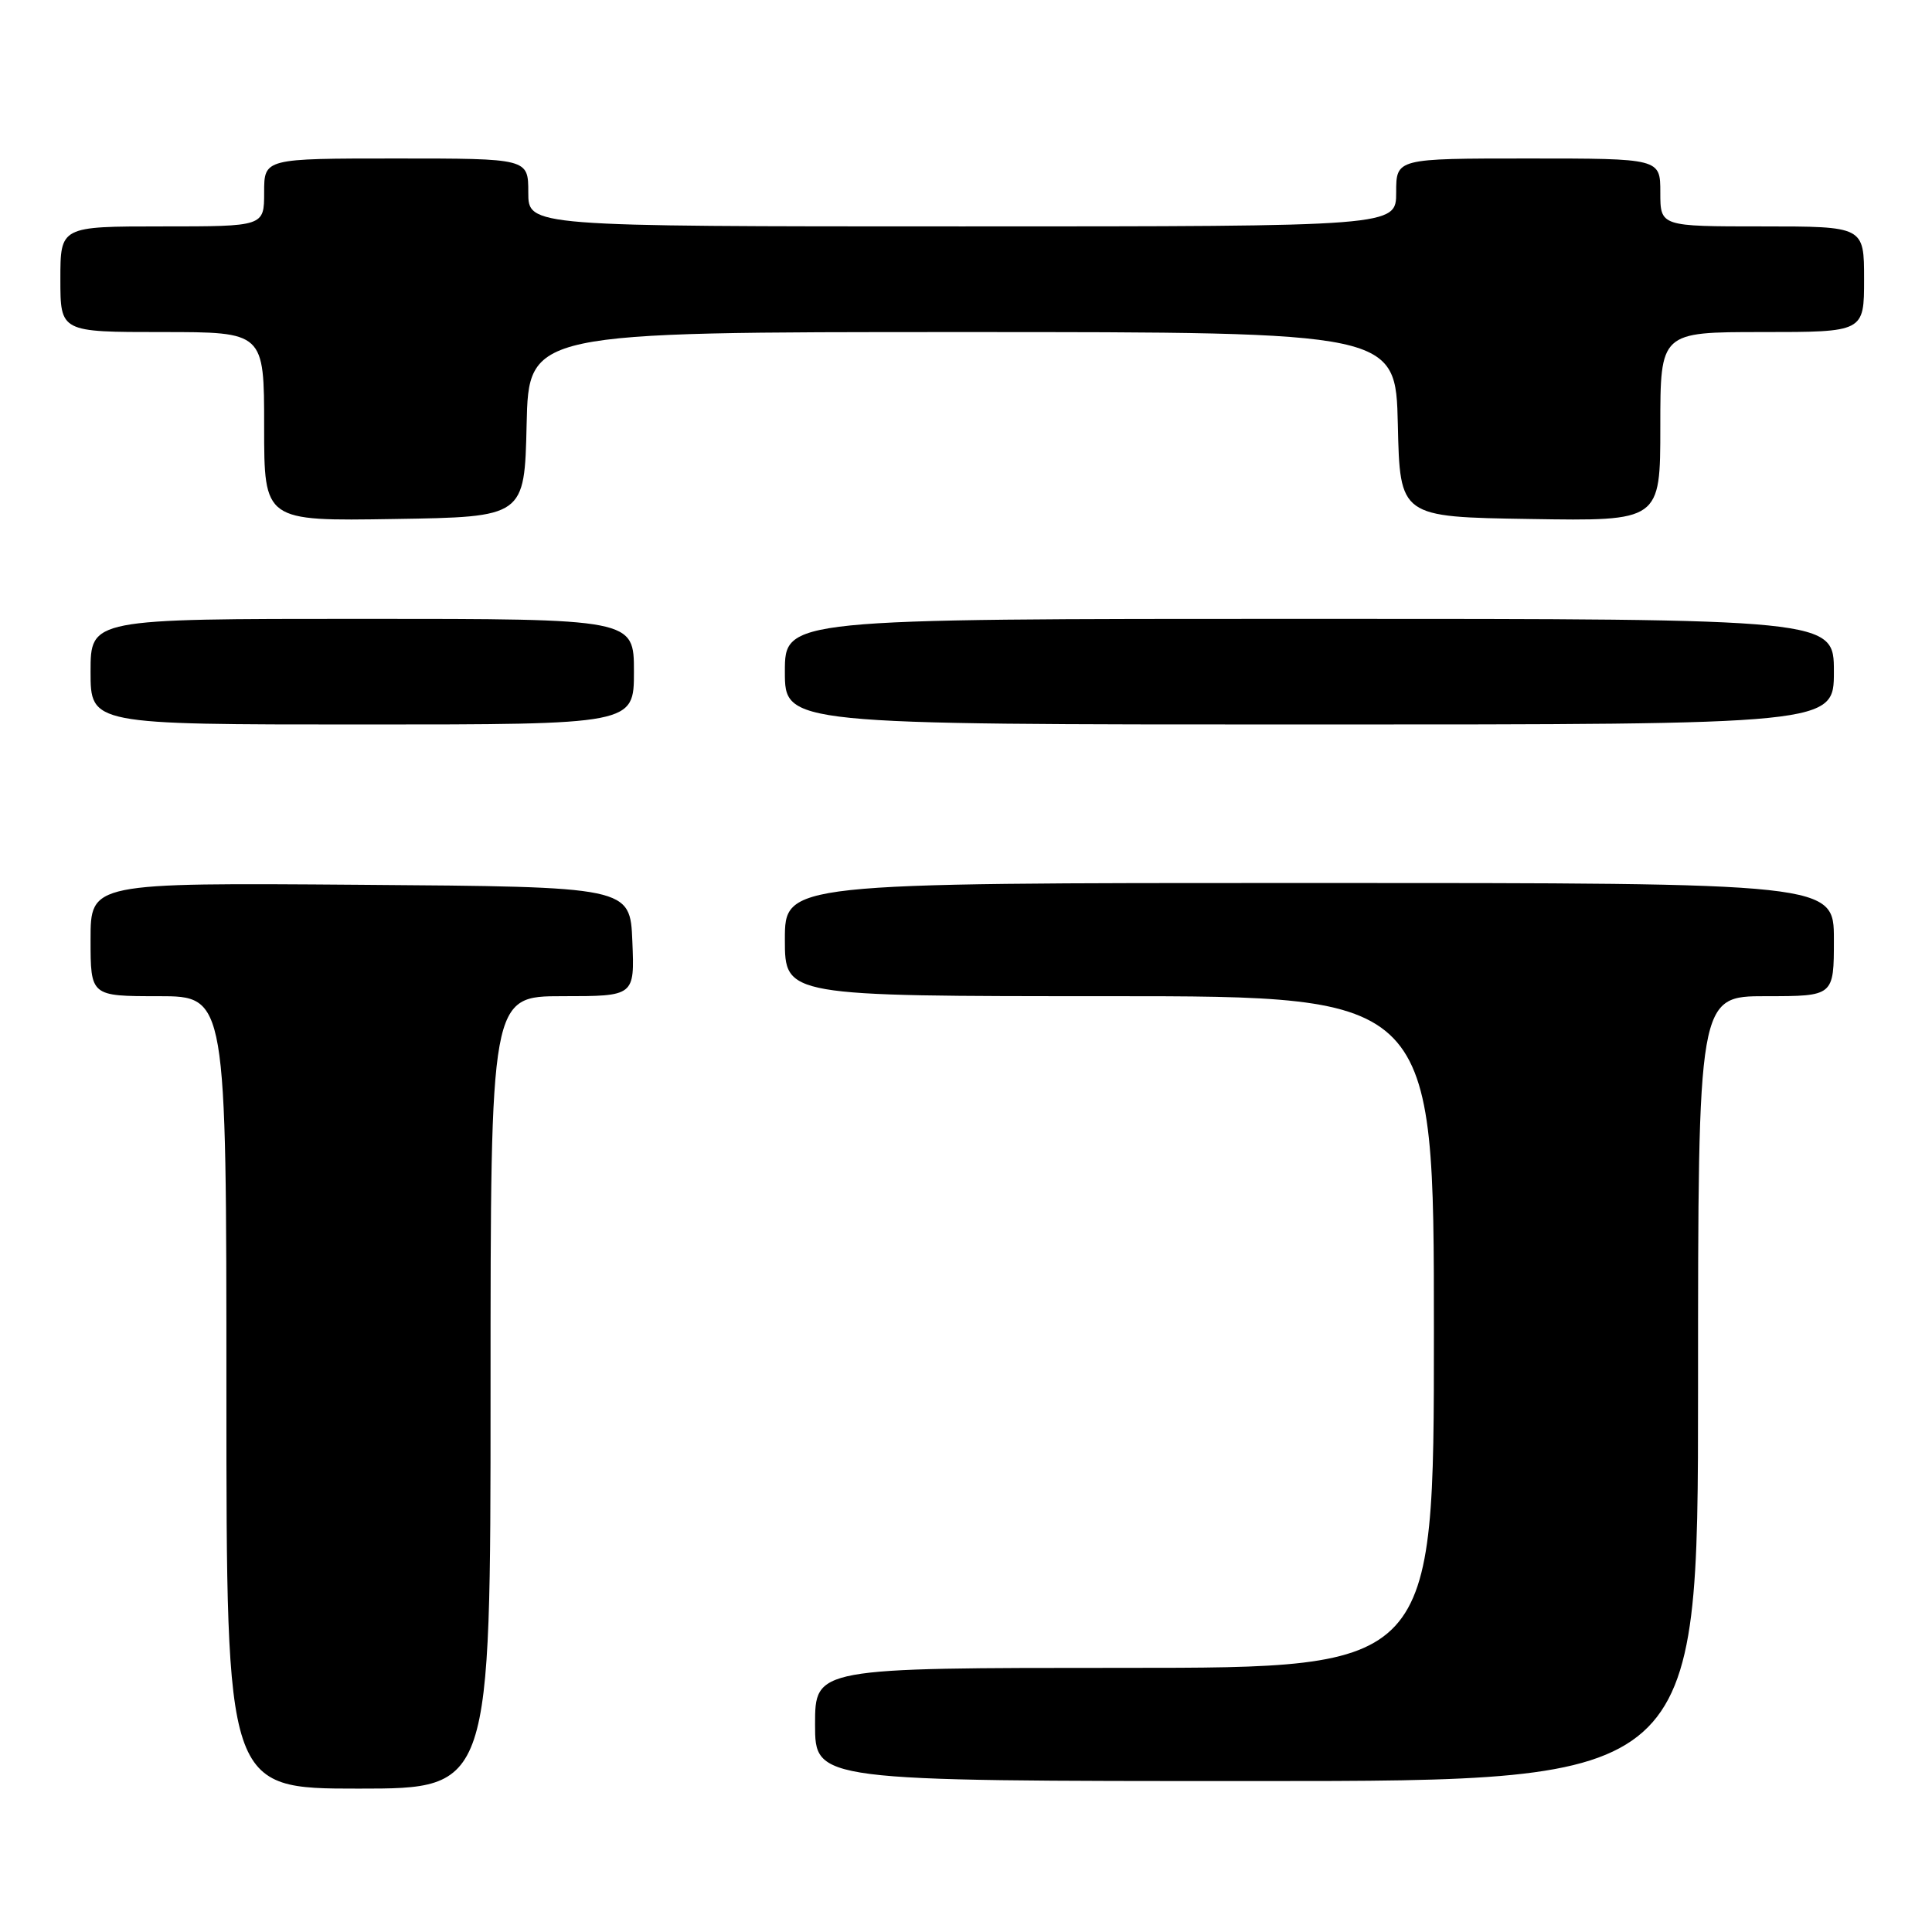 <?xml version="1.0" encoding="UTF-8" standalone="no"?>
<!DOCTYPE svg PUBLIC "-//W3C//DTD SVG 1.1//EN" "http://www.w3.org/Graphics/SVG/1.1/DTD/svg11.dtd" >
<svg xmlns="http://www.w3.org/2000/svg" xmlns:xlink="http://www.w3.org/1999/xlink" version="1.1" viewBox="0 0 256 256">
 <g >
 <path fill="currentColor"
d=" M 65.00 184.50 C 65.00 132.00 65.00 132.00 74.54 132.00 C 84.09 132.00 84.09 132.00 83.79 124.75 C 83.50 117.50 83.50 117.50 47.75 117.24 C 12.00 116.97 12.00 116.97 12.00 124.49 C 12.00 132.00 12.00 132.00 21.00 132.00 C 30.00 132.00 30.00 132.00 30.00 184.50 C 30.00 237.00 30.00 237.00 47.50 237.00 C 65.00 237.00 65.00 237.00 65.00 184.50 Z  M 225.00 184.00 C 225.00 132.00 225.00 132.00 234.00 132.00 C 243.00 132.00 243.00 132.00 243.00 124.50 C 243.00 117.00 243.00 117.00 173.50 117.00 C 104.00 117.00 104.00 117.00 104.00 124.50 C 104.00 132.00 104.00 132.00 147.00 132.00 C 190.00 132.00 190.00 132.00 190.00 176.50 C 190.00 221.00 190.00 221.00 149.00 221.00 C 108.00 221.00 108.00 221.00 108.00 228.50 C 108.00 236.00 108.00 236.00 166.50 236.00 C 225.00 236.00 225.00 236.00 225.00 184.00 Z  M 84.00 89.00 C 84.00 82.00 84.00 82.00 48.00 82.00 C 12.00 82.00 12.00 82.00 12.00 89.00 C 12.00 96.00 12.00 96.00 48.00 96.00 C 84.00 96.00 84.00 96.00 84.00 89.00 Z  M 243.00 89.00 C 243.00 82.00 243.00 82.00 173.50 82.00 C 104.00 82.00 104.00 82.00 104.00 89.00 C 104.00 96.00 104.00 96.00 173.50 96.00 C 243.00 96.00 243.00 96.00 243.00 89.00 Z  M 69.78 56.25 C 70.06 44.00 70.06 44.00 127.50 44.00 C 184.94 44.00 184.94 44.00 185.22 56.25 C 185.50 68.50 185.50 68.50 202.75 68.77 C 220.00 69.05 220.00 69.05 220.00 56.52 C 220.00 44.00 220.00 44.00 233.50 44.00 C 247.00 44.00 247.00 44.00 247.00 37.00 C 247.00 30.00 247.00 30.00 233.50 30.00 C 220.00 30.00 220.00 30.00 220.00 25.50 C 220.00 21.00 220.00 21.00 202.50 21.00 C 185.00 21.00 185.00 21.00 185.00 25.50 C 185.00 30.00 185.00 30.00 127.50 30.00 C 70.00 30.00 70.00 30.00 70.00 25.50 C 70.00 21.00 70.00 21.00 52.50 21.00 C 35.00 21.00 35.00 21.00 35.00 25.50 C 35.00 30.00 35.00 30.00 21.50 30.00 C 8.00 30.00 8.00 30.00 8.00 37.00 C 8.00 44.00 8.00 44.00 21.50 44.00 C 35.00 44.00 35.00 44.00 35.00 56.52 C 35.00 69.05 35.00 69.05 52.25 68.77 C 69.50 68.50 69.50 68.50 69.78 56.25 Z "/>
</g>
</svg>